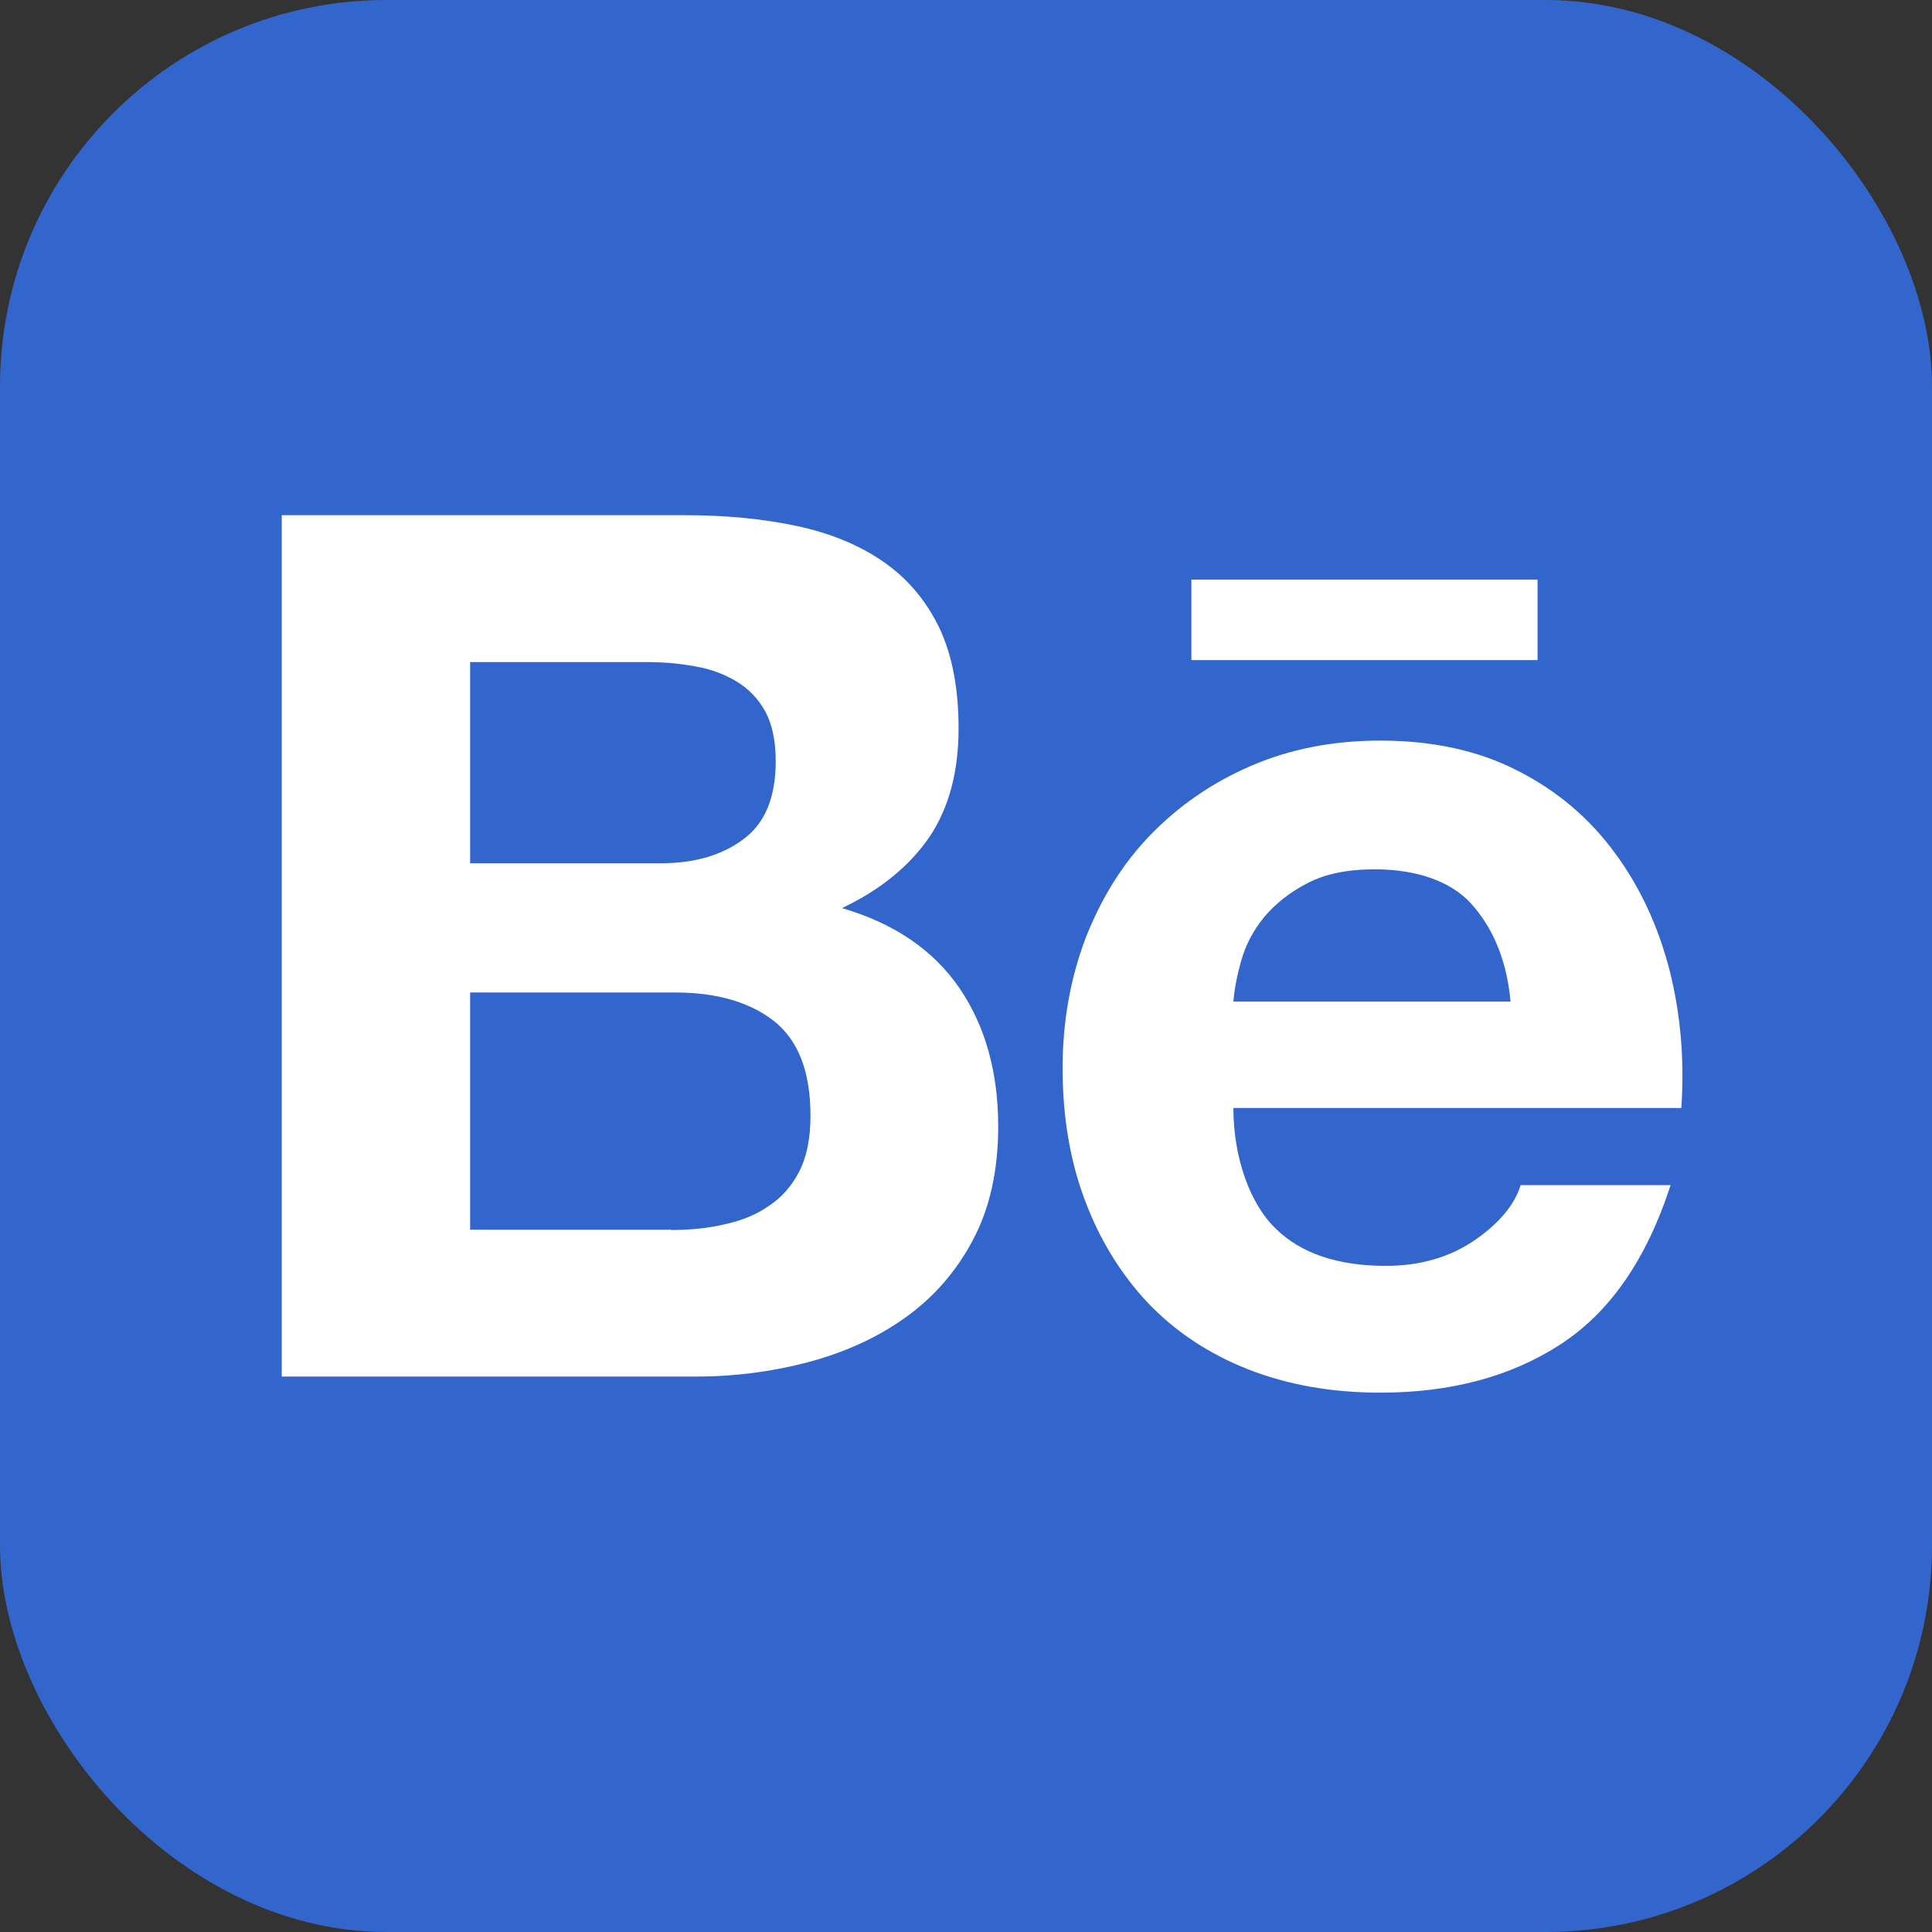 <svg width="240" height="240" viewBox="0 0 240 240" fill="none" xmlns="http://www.w3.org/2000/svg">
<rect x="0" y="0" width="240" height="240" fill="#333333" stroke="none"/>
<rect width="240" height="240" rx="48" fill="#3366cc"/>
<path d="M85.108 64C90.191 64 94.791 64.447 98.986 65.341C103.142 66.235 106.733 67.698 109.718 69.771C112.663 71.802 115.003 74.525 116.657 77.939C118.271 81.312 119.078 85.498 119.078 90.496C119.078 95.901 117.868 100.371 115.447 103.988C112.986 107.564 109.395 110.531 104.594 112.806C111.13 114.716 115.971 118.049 119.199 122.763C122.427 127.517 124 133.247 124 139.953C124 145.398 122.951 150.071 120.893 153.973C118.796 157.955 115.971 161.166 112.502 163.645C108.992 166.164 104.957 167.993 100.398 169.212C95.92 170.39 91.281 171 86.52 171H35V64H85.108ZM82.082 107.239C86.237 107.239 89.667 106.264 92.37 104.232C95.073 102.24 96.364 98.989 96.364 94.519C96.364 92.04 95.92 89.968 95.073 88.383C94.185 86.798 92.975 85.538 91.482 84.644C89.99 83.75 88.295 83.1 86.318 82.775C84.382 82.409 82.365 82.246 80.307 82.246H58.4V107.239H82.082ZM83.373 152.794C85.673 152.794 87.892 152.591 89.949 152.103C92.047 151.656 93.903 150.925 95.476 149.828C97.05 148.812 98.341 147.349 99.269 145.561C100.197 143.773 100.681 141.456 100.681 138.611C100.681 133.085 99.148 129.183 96.082 126.786C93.015 124.429 88.9 123.291 83.898 123.291H58.4V152.754H83.373V152.794Z" fill="white"/>
<path d="M158.469 152.619C161.621 155.721 166.228 157.251 172.169 157.251C176.452 157.251 180.13 156.164 183.241 154.029C186.313 151.894 188.172 149.598 188.899 147.222H207.529C204.538 156.446 199.972 163.051 193.789 167.039C187.646 171.026 180.17 173 171.482 173C165.42 173 159.965 172.033 155.034 170.1C150.145 168.167 146.023 165.428 142.588 161.843C139.234 158.258 136.607 154.029 134.748 149.034C132.889 144.08 132 138.602 132 132.681C132 126.921 132.97 121.564 134.829 116.61C136.769 111.656 139.395 107.346 142.911 103.721C146.427 100.096 150.549 97.236 155.398 95.142C160.247 93.047 165.582 92 171.482 92C177.988 92 183.726 93.249 188.616 95.786C193.506 98.283 197.507 101.707 200.618 105.977C203.77 110.246 205.993 115.08 207.407 120.557C208.781 125.995 209.266 131.715 208.862 137.636H153.216C153.216 143.798 155.277 149.558 158.469 152.619ZM182.757 112.26C180.251 109.481 175.967 107.991 170.795 107.991C167.4 107.991 164.612 108.554 162.389 109.723C160.207 110.85 158.389 112.3 157.015 113.952C155.641 115.643 154.711 117.456 154.186 119.349C153.66 121.202 153.337 122.894 153.216 124.424H187.646C187.161 119.027 185.302 115.08 182.757 112.26Z" fill="white"/>
<path d="M191 72H148V82H191V72Z" fill="white"/>
</svg>
